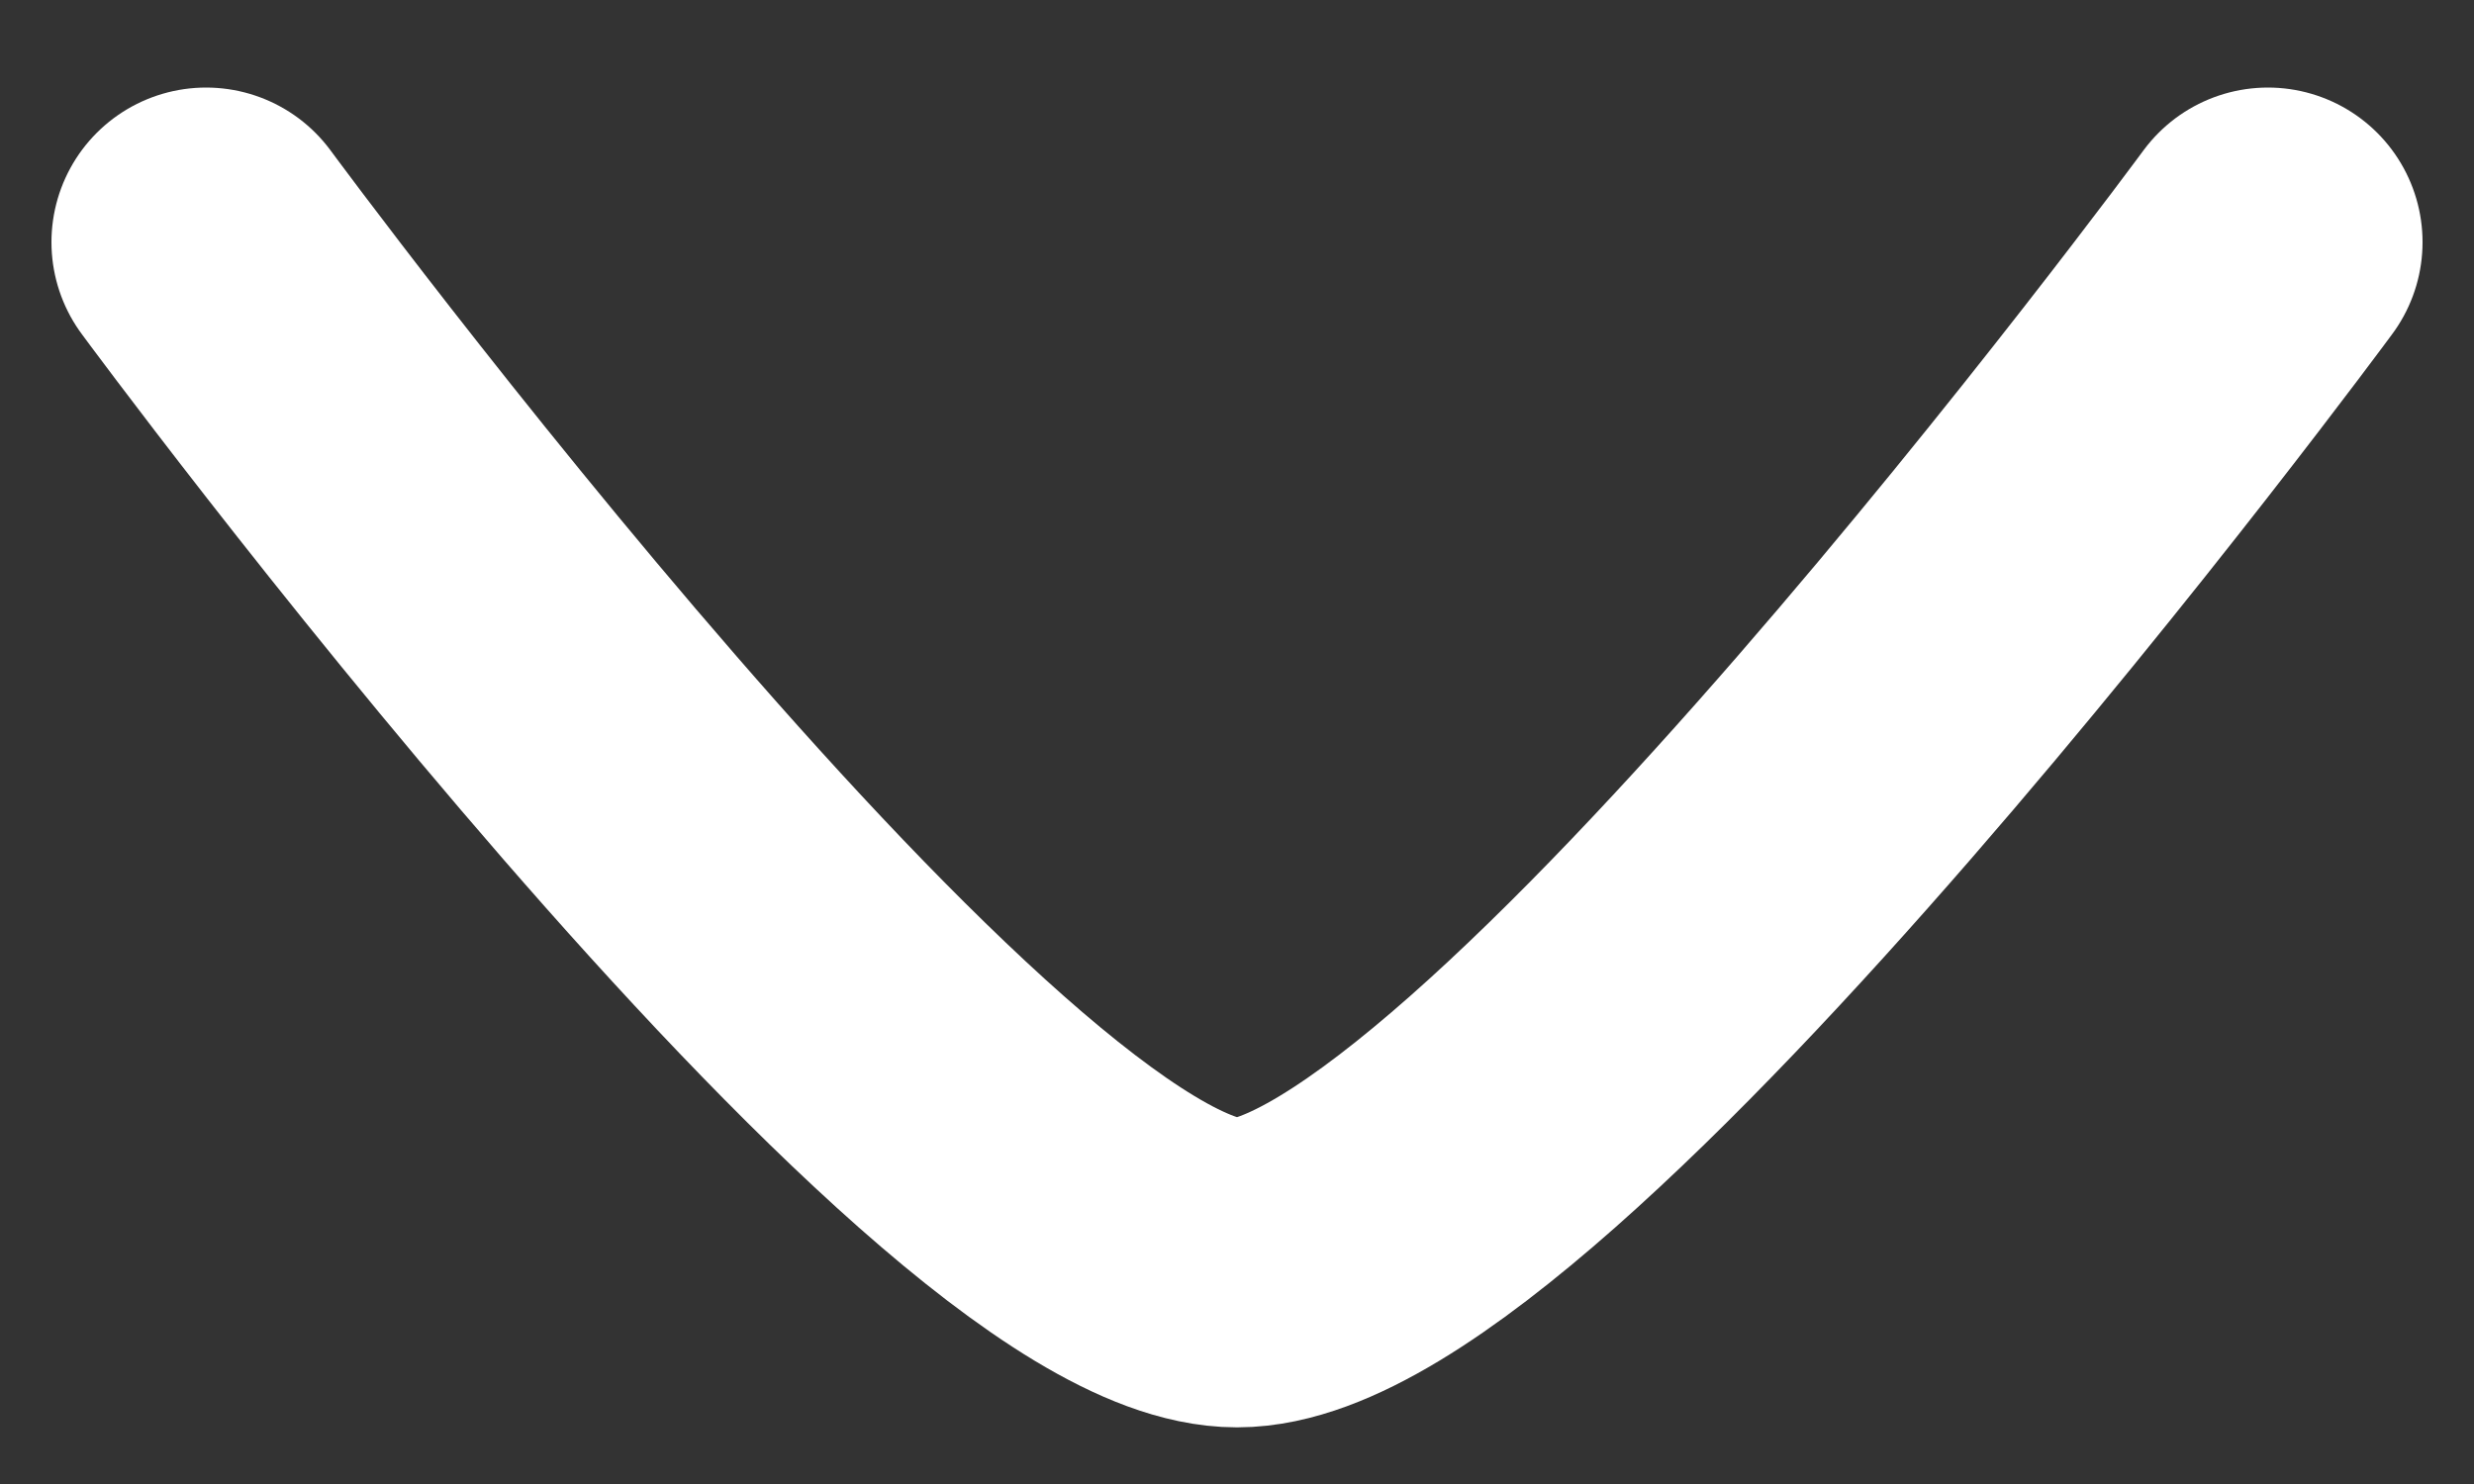 <svg width="10" height="6" viewBox="0 0 10 6" fill="none" xmlns="http://www.w3.org/2000/svg">
<rect x="0" y="0" width="10" height="6" fill="#333333" stroke="none"/>
<path d="M9.167 0.979C9.167 0.979 6.098 5.146 5 5.146C3.902 5.146 0.833 0.979 0.833 0.979" stroke="white" stroke-width="1.25" stroke-linecap="round" stroke-linejoin="round"/>
</svg>
